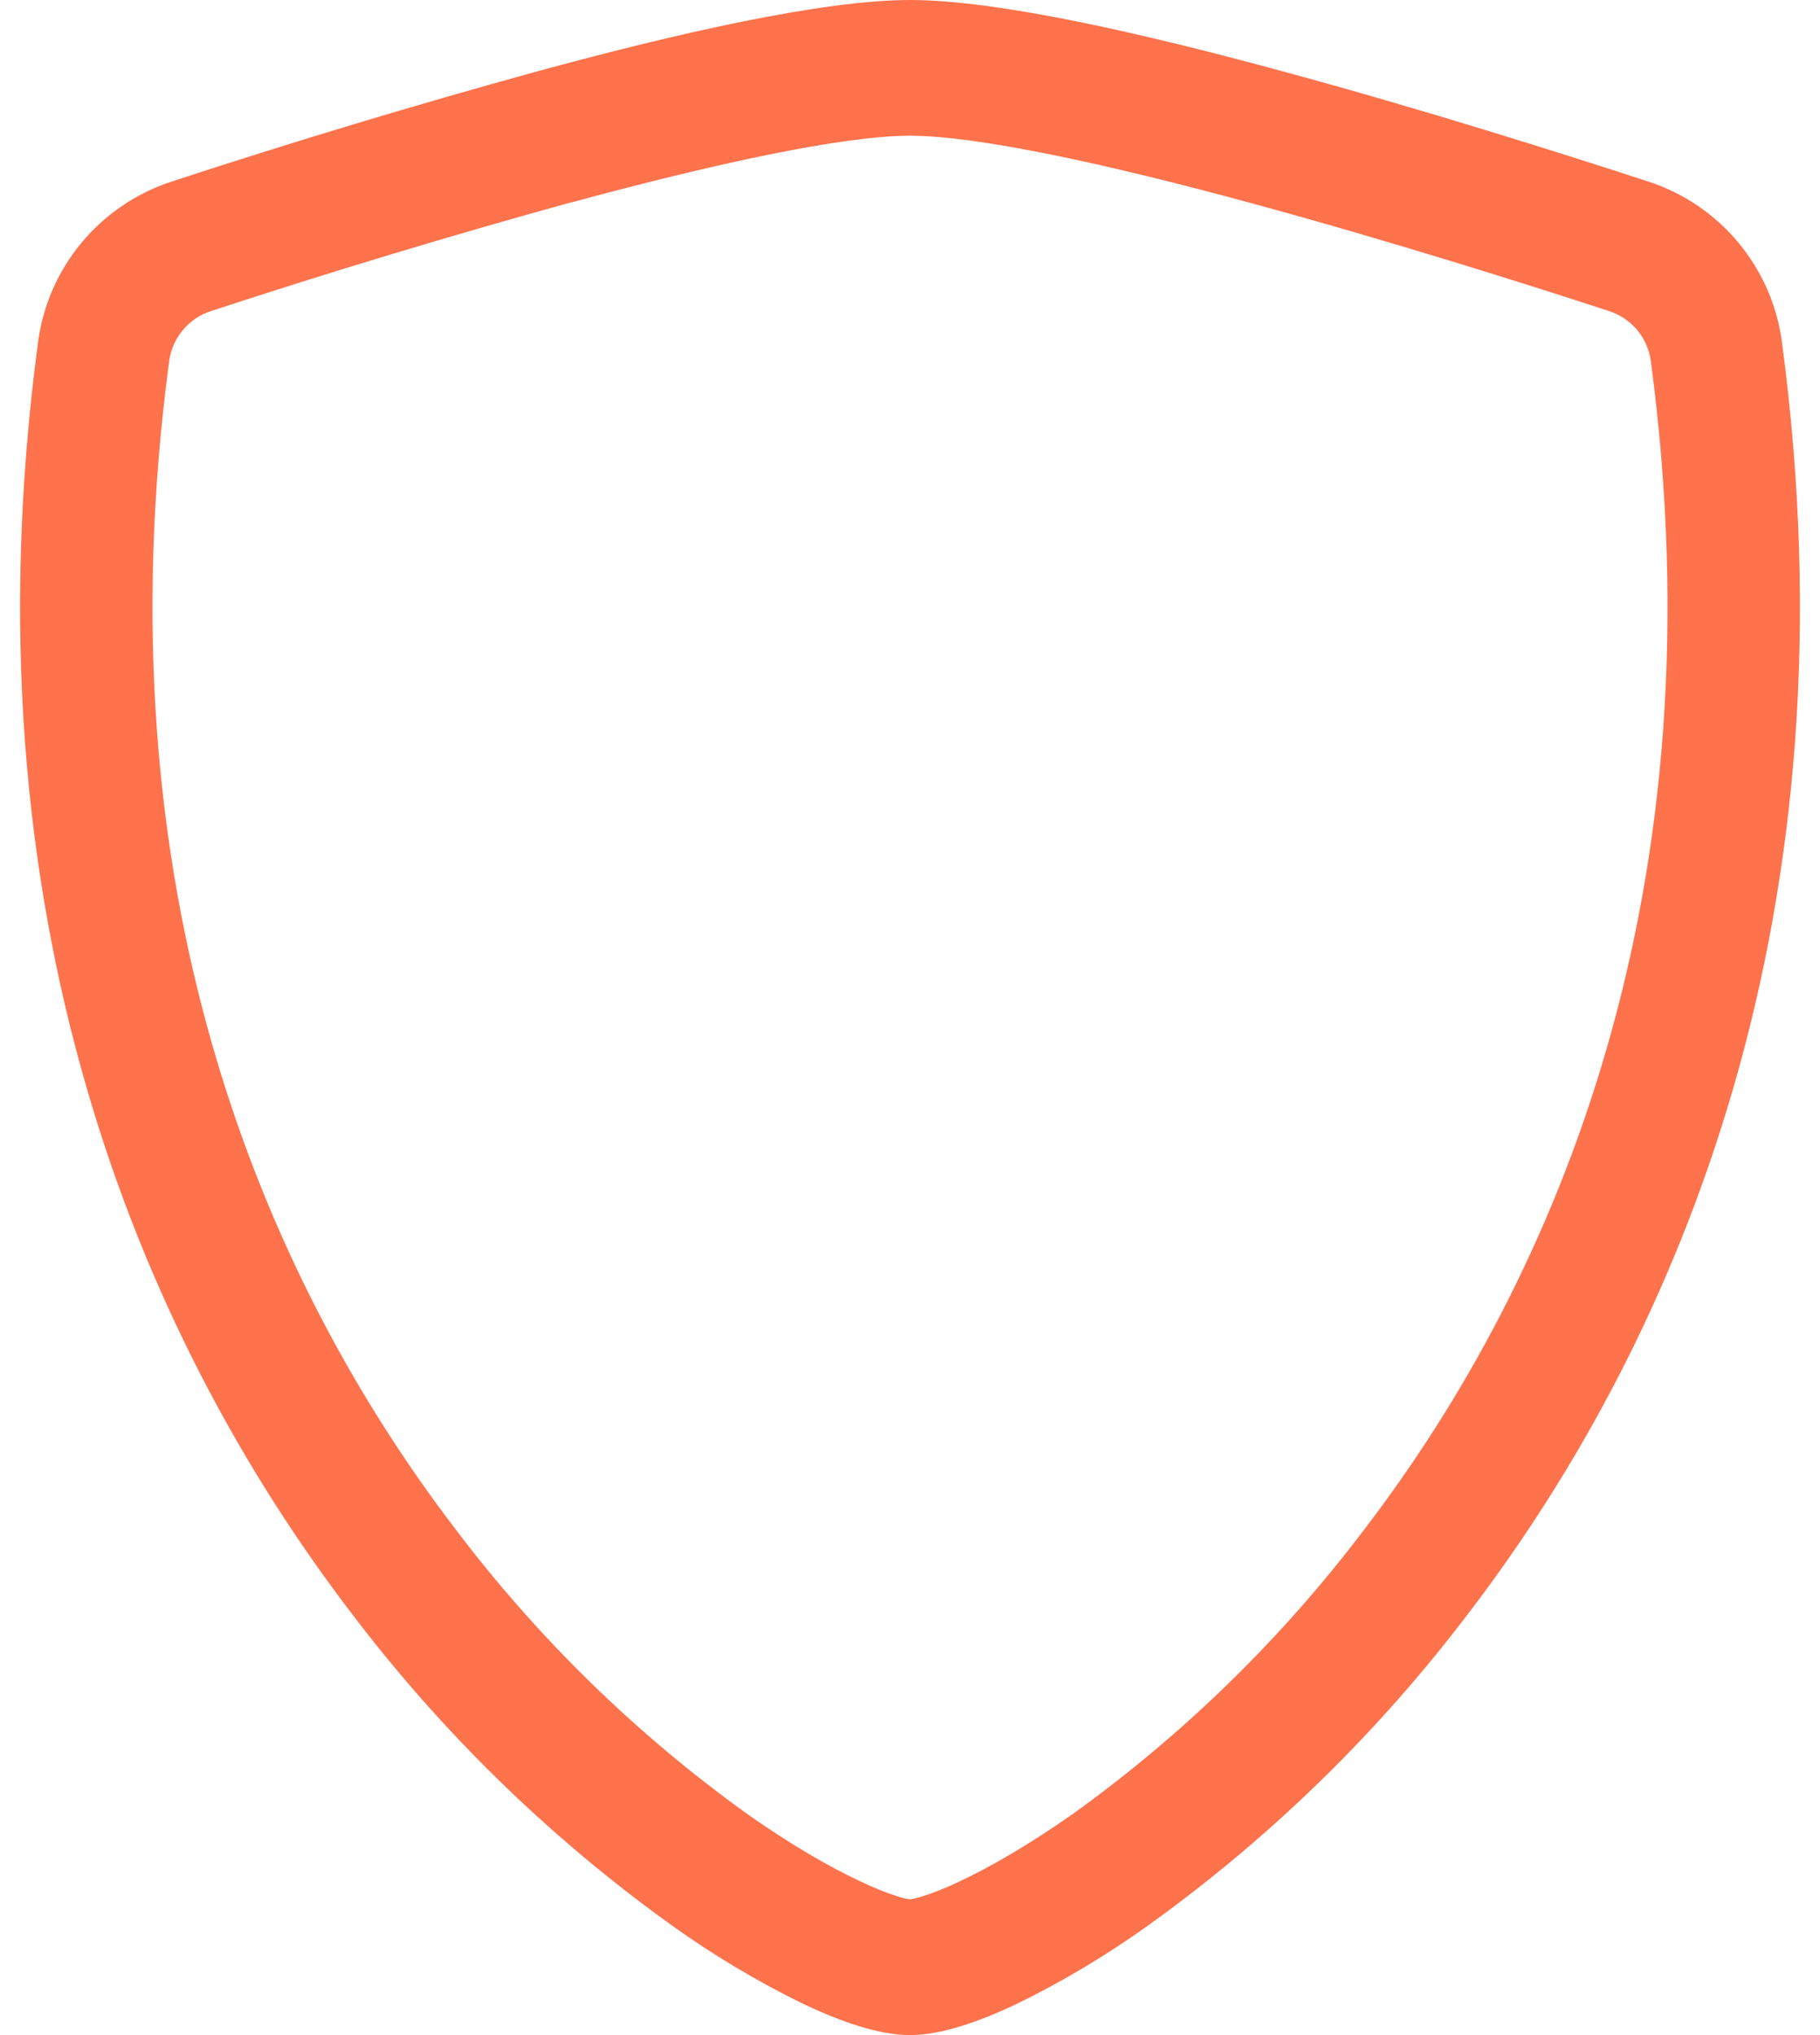 <svg width="34" height="38" viewBox="0 0 34 38" fill="none" xmlns="http://www.w3.org/2000/svg">
<path d="M10.678 3.776C8.416 4.4 6.169 5.078 3.94 5.809C3.736 5.875 3.555 5.997 3.418 6.161C3.28 6.324 3.191 6.524 3.161 6.736C1.845 16.608 4.885 23.812 8.512 28.557C10.047 30.586 11.878 32.374 13.943 33.86C14.765 34.44 15.492 34.858 16.064 35.126C16.349 35.262 16.582 35.352 16.76 35.407C16.838 35.434 16.918 35.454 17 35.466C17.081 35.453 17.16 35.433 17.238 35.407C17.418 35.352 17.651 35.262 17.936 35.126C18.506 34.858 19.235 34.438 20.057 33.86C22.122 32.374 23.953 30.586 25.488 28.557C29.115 23.814 32.155 16.608 30.839 6.736C30.809 6.524 30.721 6.324 30.583 6.16C30.445 5.997 30.264 5.875 30.06 5.809C28.514 5.303 25.904 4.479 23.322 3.779C20.686 3.064 18.261 2.534 17 2.534C15.741 2.534 13.314 3.064 10.678 3.779V3.776ZM10.046 1.33C12.623 0.629 15.361 0 17 0C18.639 0 21.377 0.629 23.954 1.33C26.59 2.042 29.248 2.886 30.811 3.396C31.464 3.612 32.043 4.008 32.482 4.538C32.92 5.068 33.201 5.711 33.29 6.394C34.706 17.026 31.421 24.907 27.436 30.12C25.746 32.35 23.731 34.314 21.458 35.946C20.672 36.51 19.839 37.007 18.969 37.43C18.304 37.743 17.589 38 17 38C16.411 38 15.698 37.743 15.031 37.43C14.161 37.007 13.328 36.51 12.542 35.946C10.269 34.314 8.254 32.35 6.564 30.12C2.579 24.907 -0.706 17.026 0.71 6.394C0.799 5.711 1.08 5.068 1.518 4.538C1.957 4.008 2.536 3.612 3.189 3.396C5.458 2.652 7.744 1.963 10.046 1.33Z" fill="#FE724C"/>
</svg>

